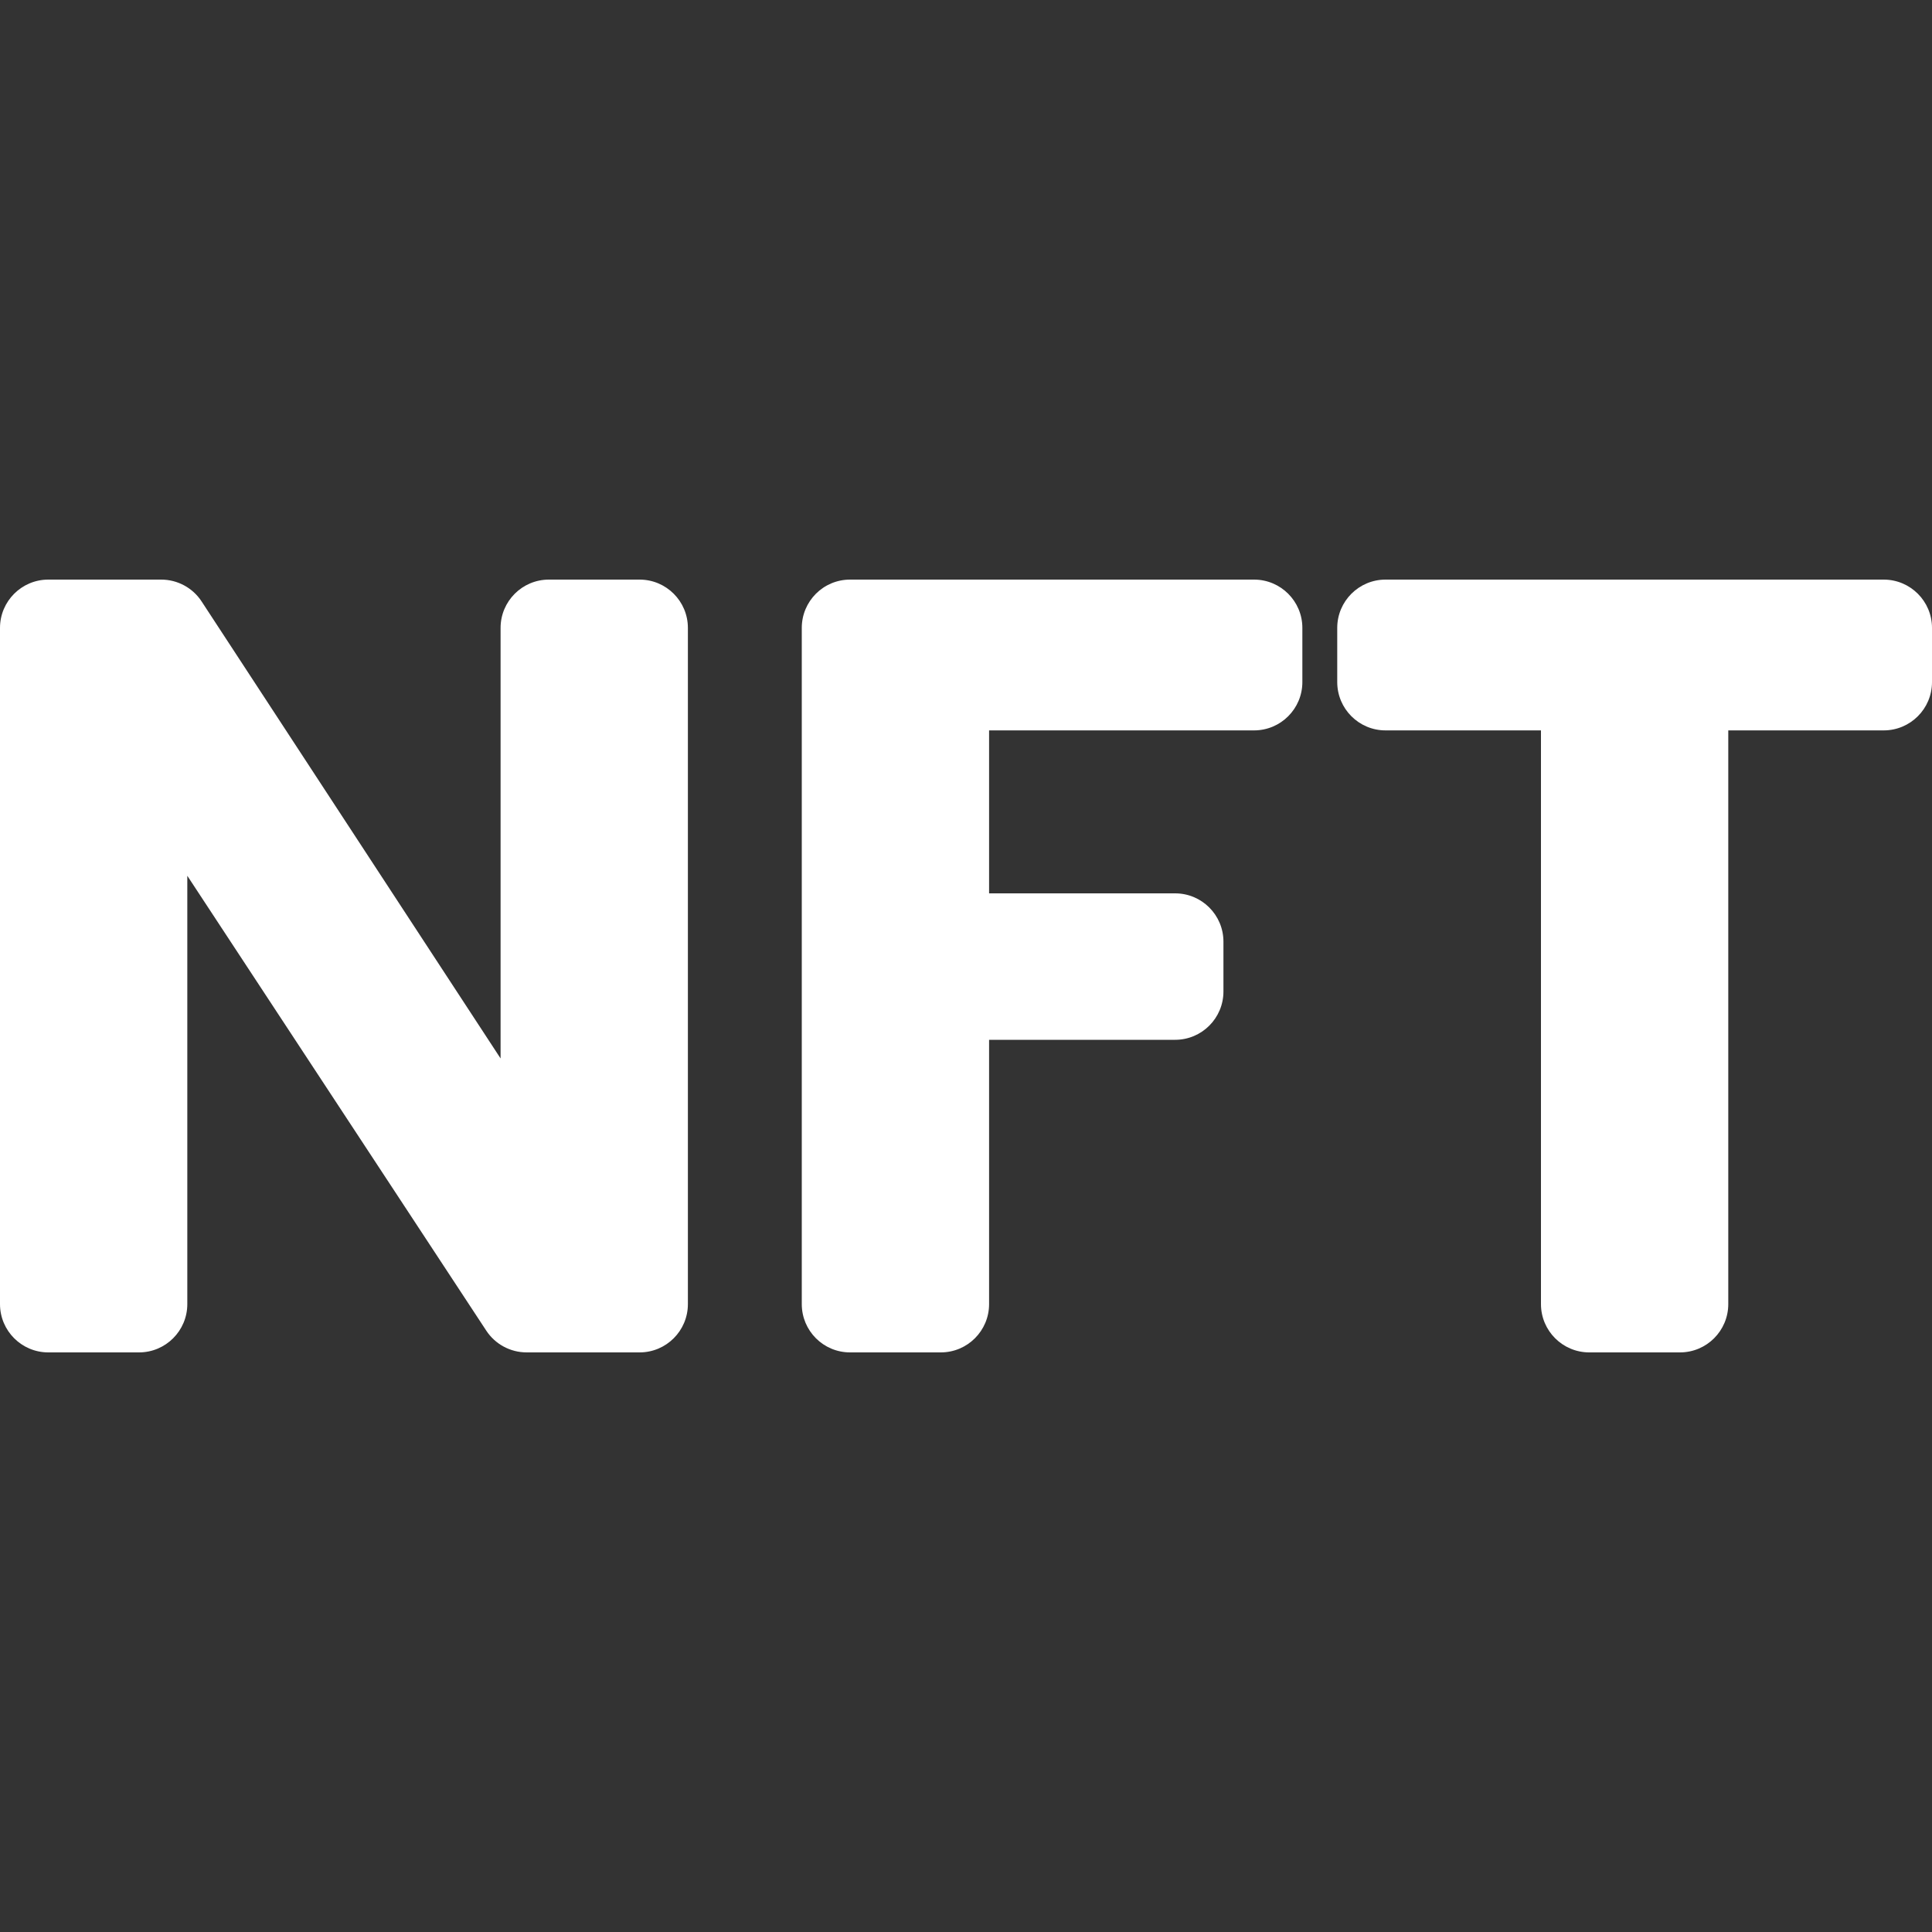 <svg width="20" height="20" viewBox="0 0 20 20" fill="none" xmlns="http://www.w3.org/2000/svg">
<rect x="0" y="0" width="20" height="20" fill="#333333" stroke="none"/>
<path d="M7.121 13.5C7.121 13.776 6.897 14 6.621 14H5.452C5.283 14 5.126 13.915 5.034 13.775L1.939 9.066V13.5C1.939 13.776 1.715 14 1.439 14H0.5C0.224 14 0 13.776 0 13.5V6.5C0 6.224 0.224 6 0.5 6H1.669C1.837 6 1.995 6.085 2.087 6.226L5.182 10.957V6.5C5.182 6.224 5.406 6 5.682 6H6.621C6.897 6 7.121 6.224 7.121 6.5V13.5Z" fill="white"/>
<path d="M12.982 6C13.258 6 13.482 6.224 13.482 6.5V7.061C13.482 7.337 13.258 7.561 12.982 7.561H10.239V9.248H12.165C12.441 9.248 12.665 9.472 12.665 9.748V10.264C12.665 10.54 12.441 10.764 12.165 10.764H10.239V13.5C10.239 13.776 10.015 14 9.739 14H8.8C8.523 14 8.3 13.776 8.3 13.5V6.5C8.3 6.224 8.523 6 8.8 6H12.982Z" fill="white"/>
<path d="M19.5 6C19.776 6 20 6.224 20 6.5V7.061C20 7.337 19.776 7.561 19.5 7.561H17.891V13.5C17.891 13.776 17.667 14 17.391 14H16.452C16.176 14 15.952 13.776 15.952 13.5V7.561H14.343C14.067 7.561 13.843 7.337 13.843 7.061V6.5C13.843 6.224 14.067 6 14.343 6H19.5Z" fill="white"/>
</svg>
